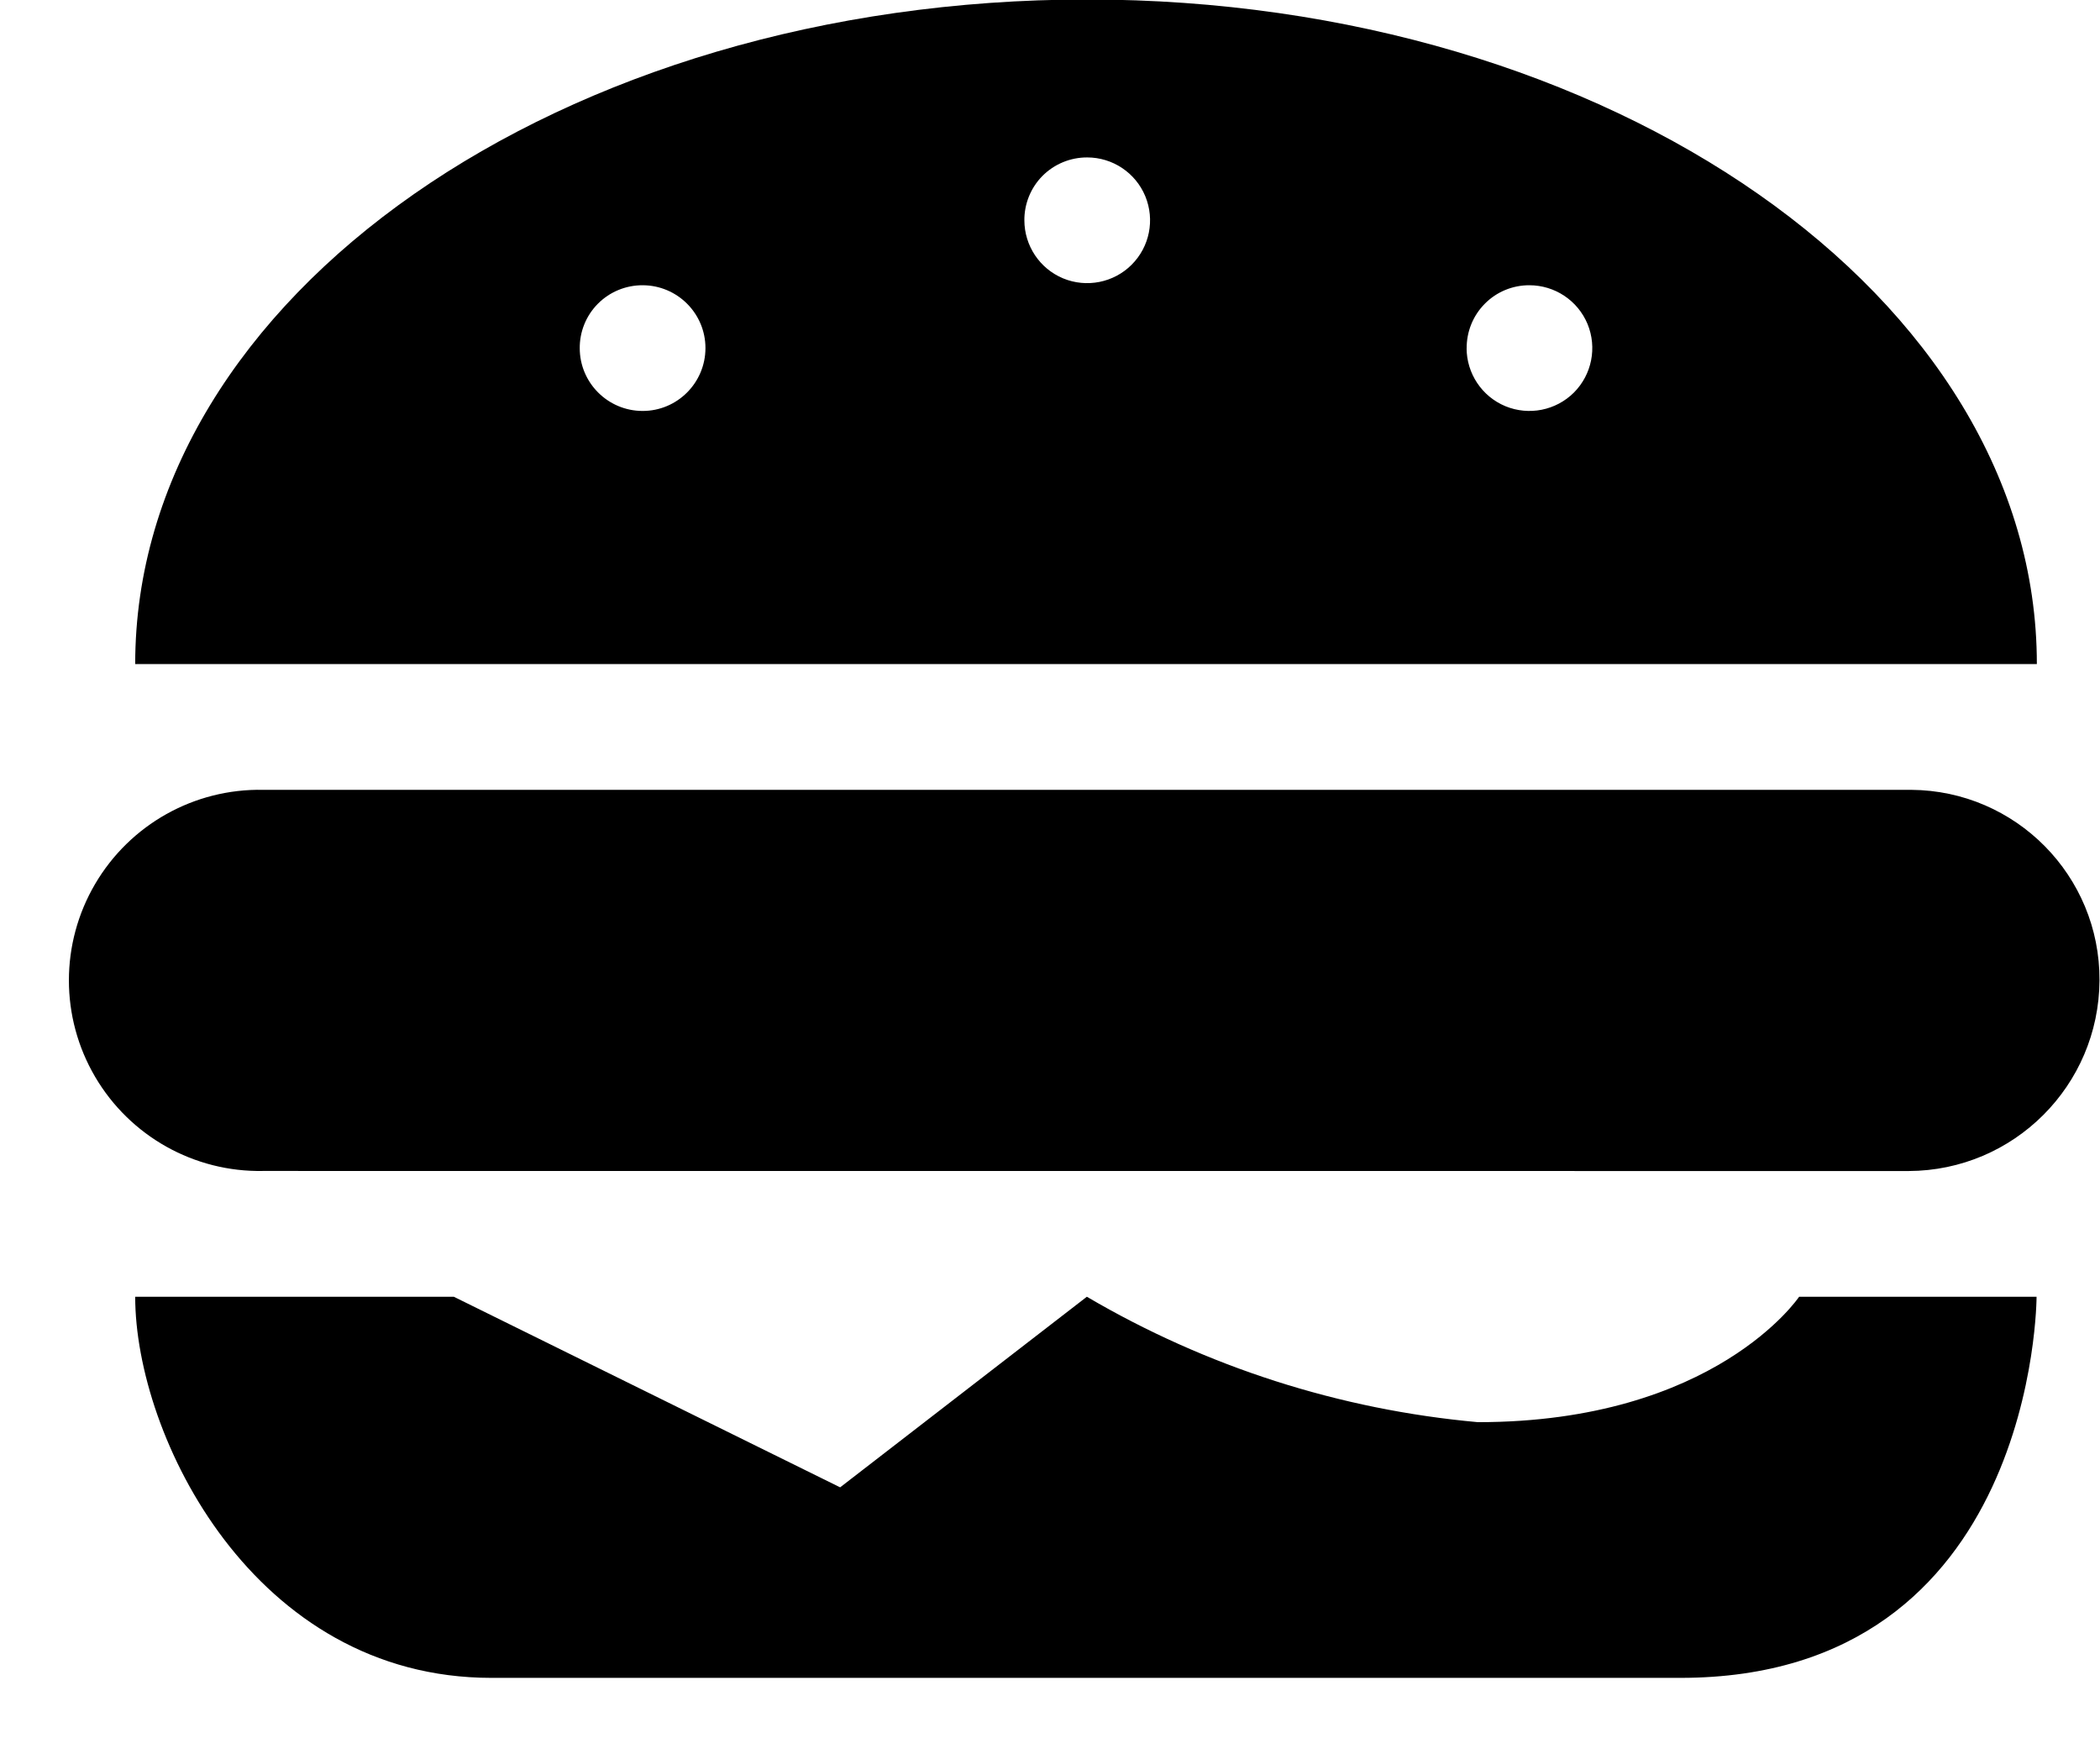 <svg width="29px" height="24px" viewBox="0 0 29 24" version="1.1" xmlns="http://www.w3.org/2000/svg" xmlns:xlink="http://www.w3.org/1999/xlink">
        <path d="M6.785,23.17 C3.506,23.17 1.867,19.832 1.867,17.907 L6.267,17.907 L11.602,20.539 L15.009,17.907 C16.659,18.876 18.503,19.467 20.409,19.639 C23.688,19.639 24.845,17.907 24.845,17.907 L28.124,17.907 C28.124,17.907 28.124,23.17 23.206,23.17 L6.785,23.17 Z M3.635,16.17 C2.683,16.189 1.795,15.691 1.313,14.869 C0.831,14.047 0.831,13.03 1.313,12.208 C1.795,11.386 2.683,10.888 3.635,10.907 L26.393,10.907 C27.837,10.917 29.001,12.095 28.993,13.539 C28.985,14.991 27.809,16.166 26.357,16.171 L3.635,16.17 Z M1.867,9.17 C1.867,4.1 7.75,-0.007 15.013,-0.007 C22.245,-0.007 28.128,4.101 28.128,9.17 L1.867,9.17 Z M20.253,4.806 C20.253,5.157 20.464,5.474 20.788,5.609 C21.113,5.743 21.486,5.669 21.735,5.421 C21.983,5.172 22.057,4.799 21.923,4.474 C21.788,4.15 21.471,3.939 21.12,3.939 C20.889,3.938 20.666,4.03 20.504,4.195 C20.341,4.359 20.251,4.583 20.254,4.814 L20.253,4.806 Z M8.006,4.806 C8.005,5.285 8.394,5.674 8.873,5.675 C9.352,5.676 9.741,5.287 9.742,4.808 C9.743,4.329 9.354,3.94 8.875,3.939 C8.643,3.938 8.42,4.03 8.257,4.194 C8.093,4.359 8.003,4.582 8.006,4.814 L8.006,4.806 Z M14.146,3.041 C14.146,3.392 14.357,3.709 14.681,3.844 C15.005,3.978 15.379,3.904 15.627,3.656 C15.876,3.408 15.95,3.035 15.816,2.71 C15.682,2.386 15.365,2.174 15.014,2.174 C14.782,2.173 14.56,2.265 14.396,2.429 C14.233,2.594 14.143,2.817 14.146,3.049 L14.146,3.041 Z" id="Color_Overlay-path" fill="#000000"></path>
</svg>